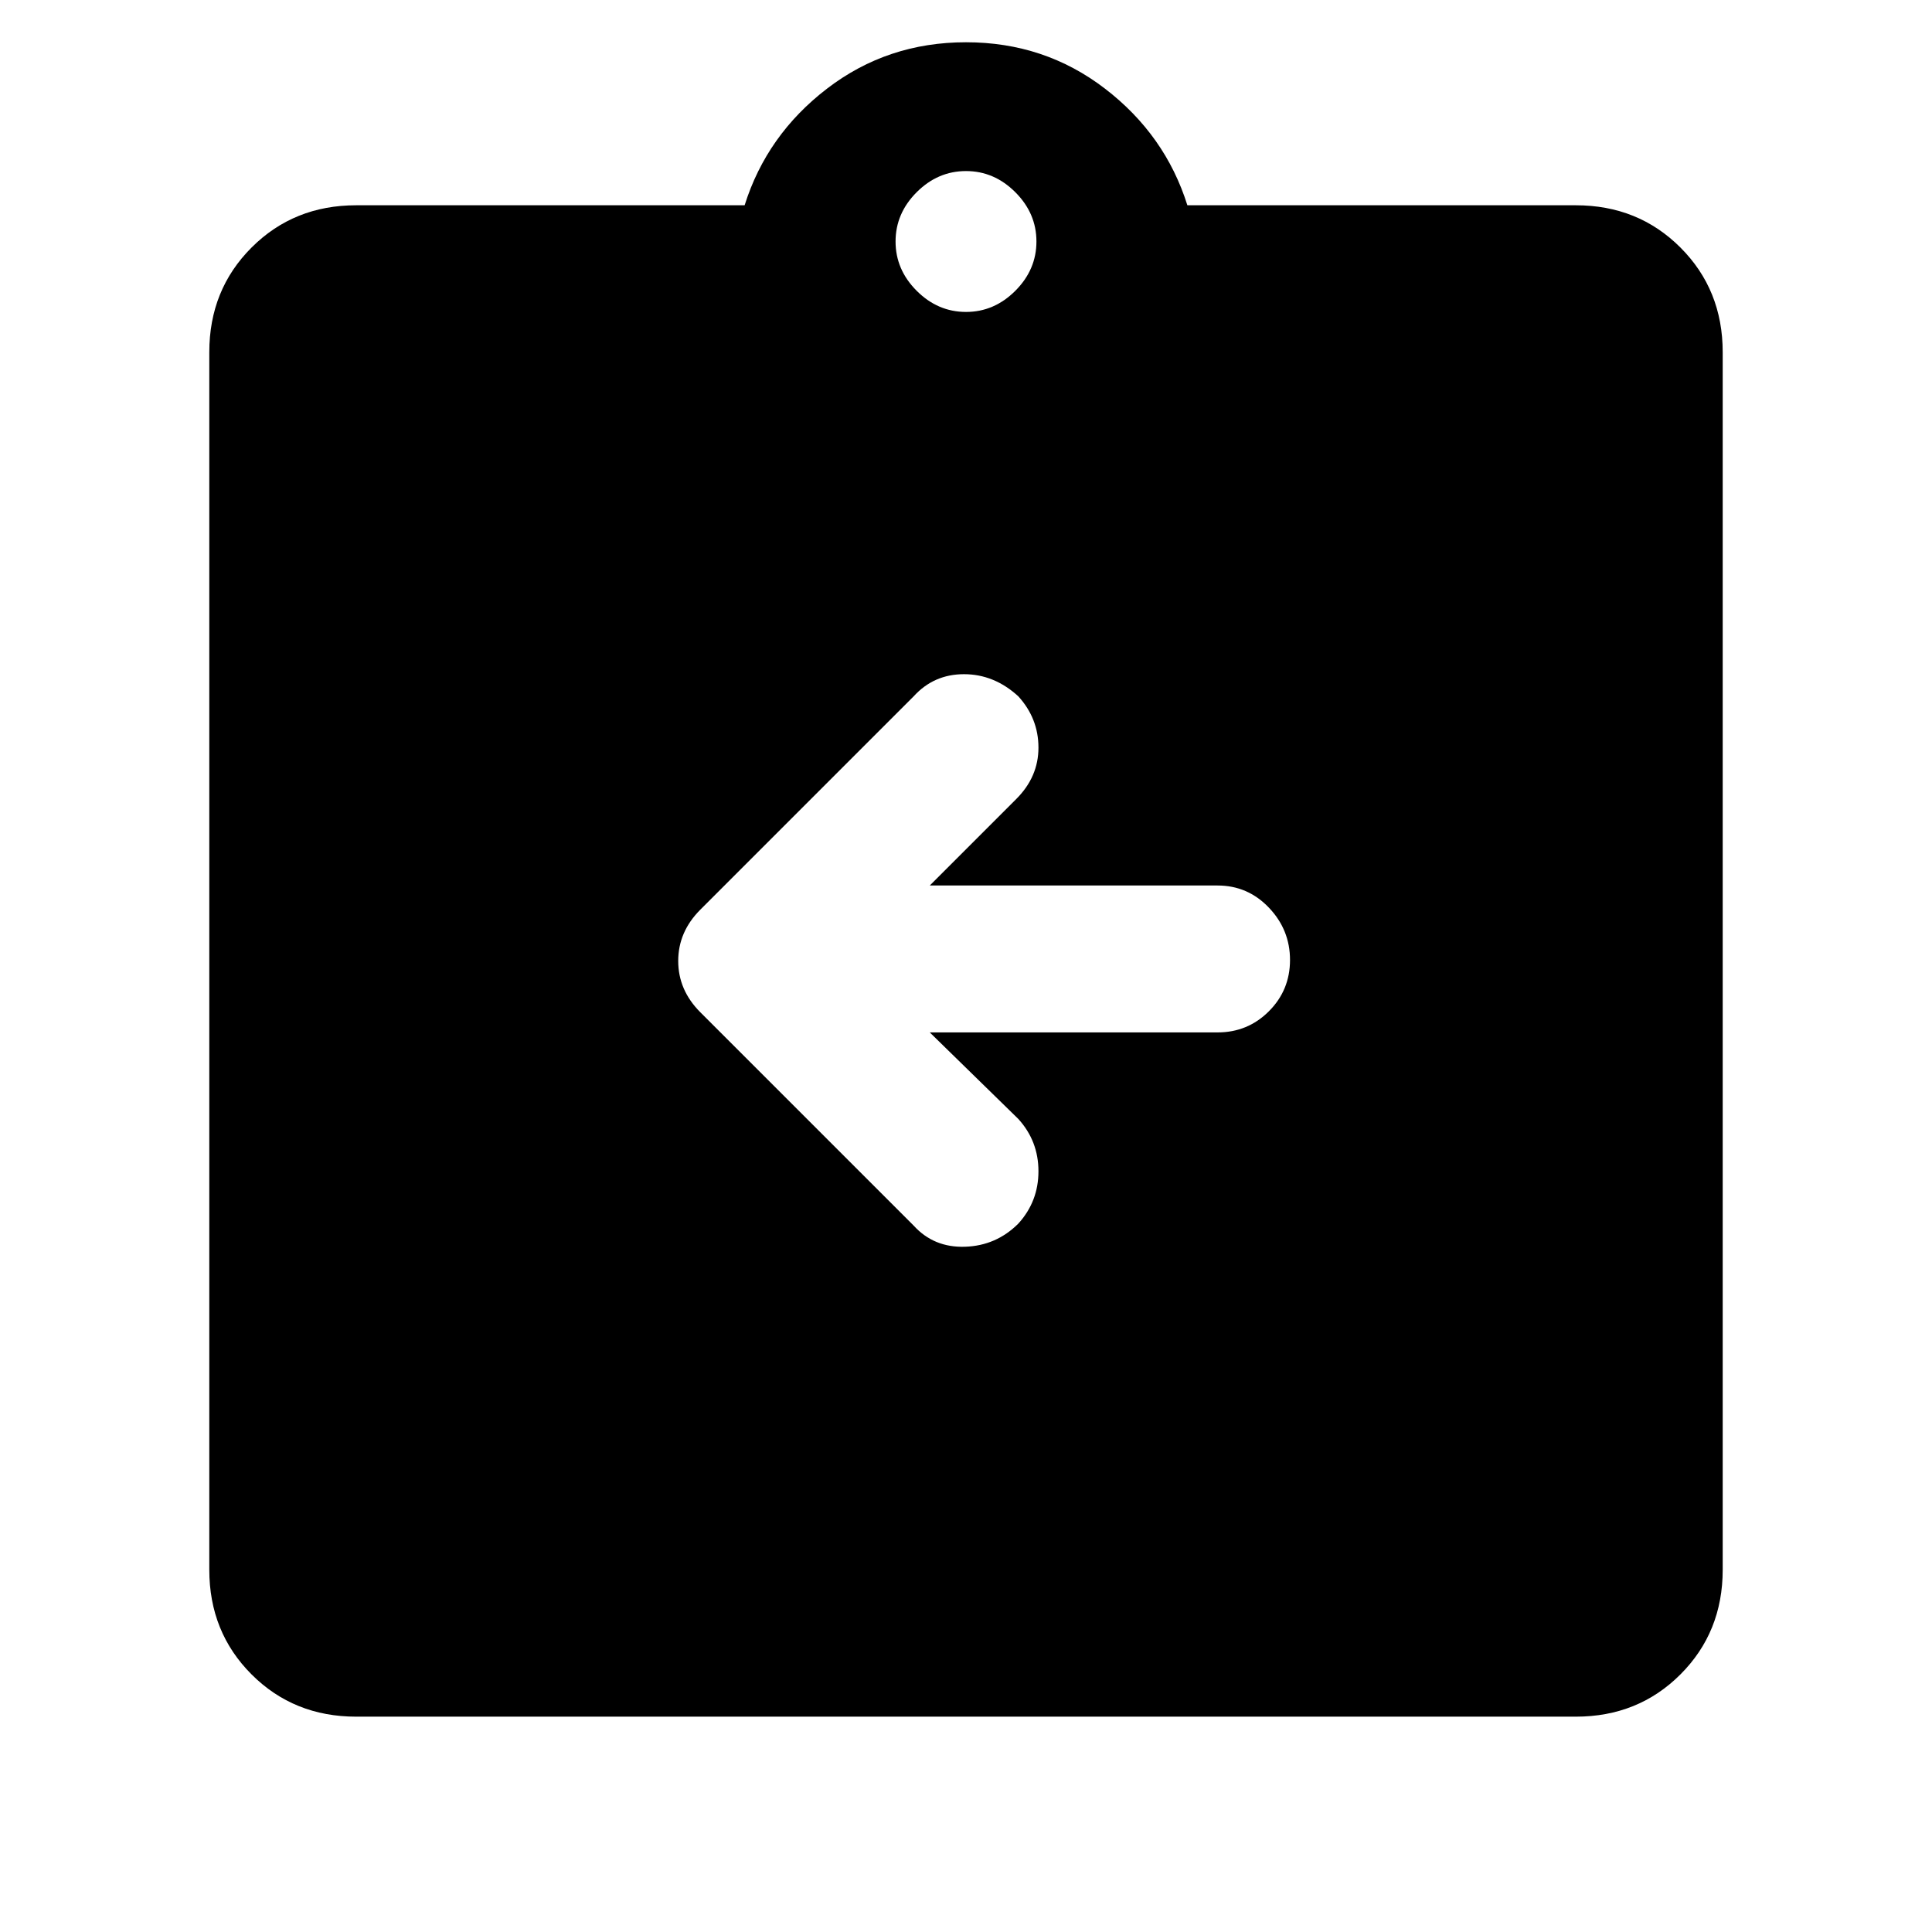 <svg xmlns="http://www.w3.org/2000/svg" height="48" viewBox="0 -960 960 960" width="48"><path d="M462-447h143q15 0 25.5-10.5T641-483q0-15-10.5-26T605-520H462l43-43q11-11 11-25.5T506-614q-12-11-27-11t-25 11L348-508q-11 11-11 25.5t11 25.5l106 106q10 11 25.5 10.5T506-352q10-11 10-26t-10-26l-44-43ZM177-107q-31 0-52-21t-21-52v-605q0-31 21-52t52-21h193q11-35 41-58t69-23q39 0 69 23t41 58h193q31 0 52 21t21 52v605q0 31-21 52t-52 21H177Zm303-698q14 0 24.5-10.5T515-840q0-14-10.5-24.5T480-875q-14 0-24.5 10.5T445-840q0 14 10.5 24.5T480-805Z"/></svg>